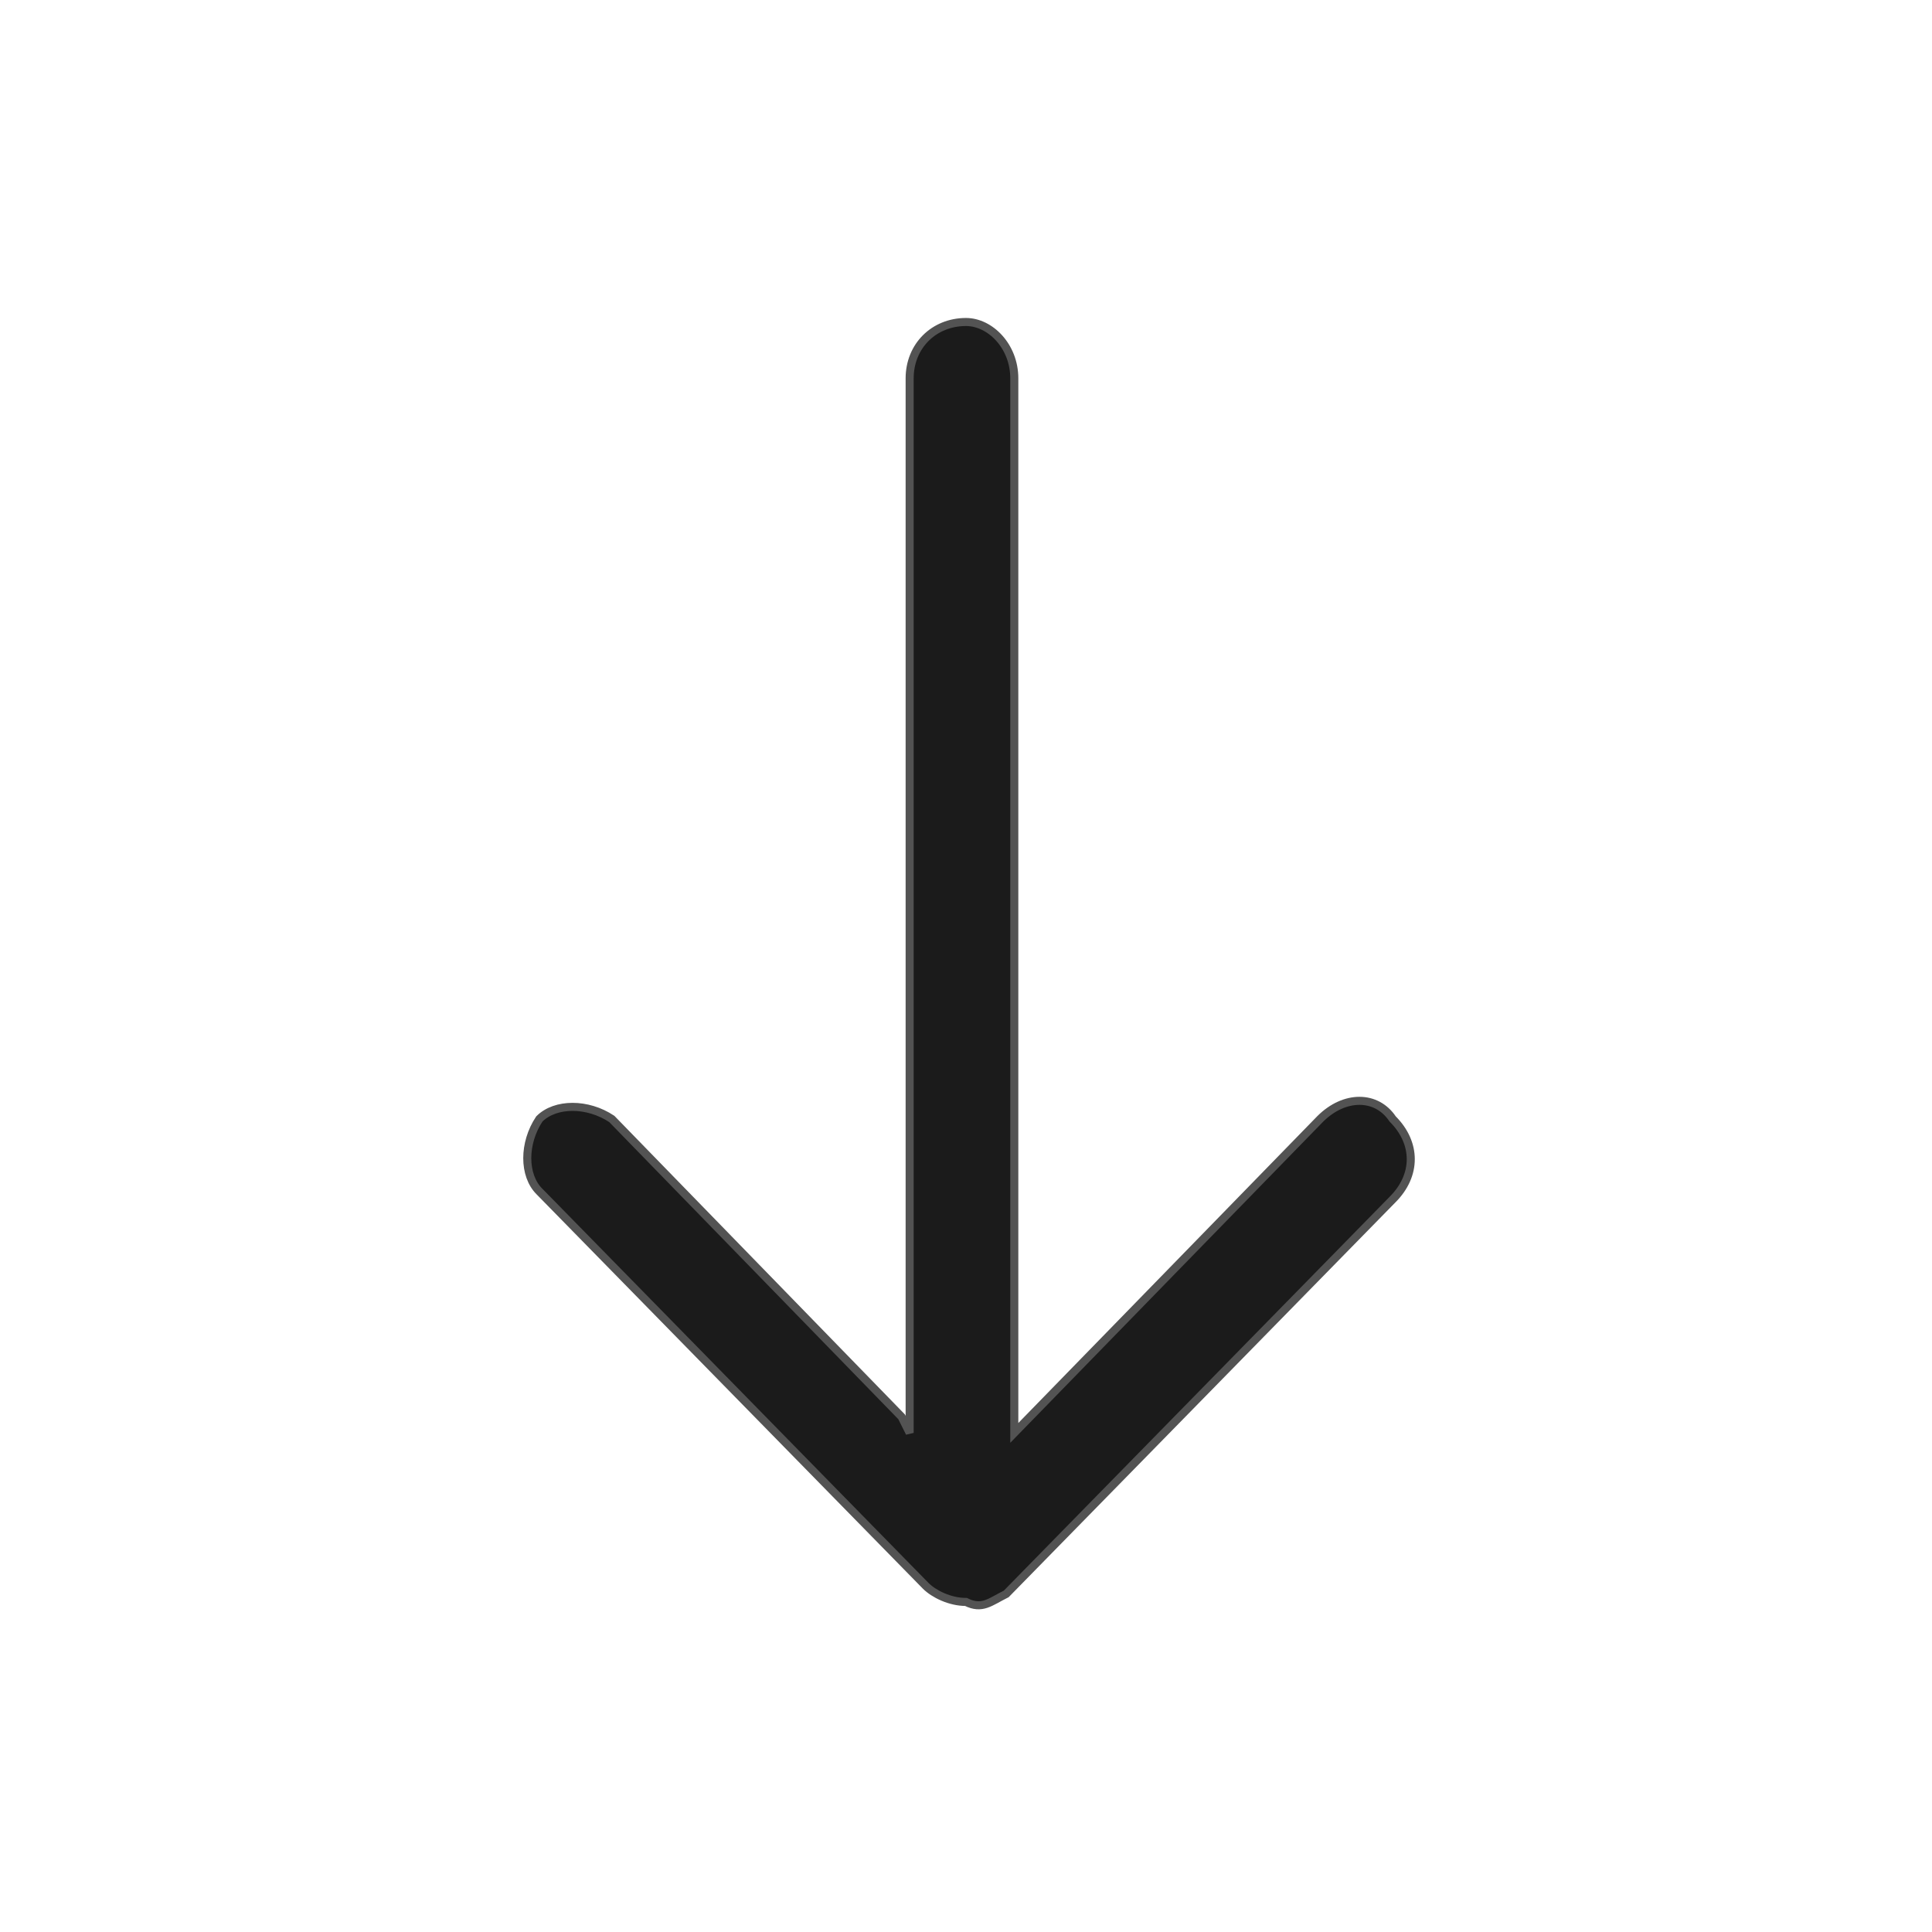 <?xml version="1.0" encoding="utf-8"?>
<!-- Generator: Adobe Illustrator 28.0.0, SVG Export Plug-In . SVG Version: 6.00 Build 0)  -->
<svg version="1.1" id="레이어_1" xmlns="http://www.w3.org/2000/svg" xmlns:xlink="http://www.w3.org/1999/xlink" x="0px"
	 y="0px" viewBox="0 0 24 24" style="enable-background:new 0 0 24 24;" xml:space="preserve">
<style type="text/css">
	.st0{fill-rule:evenodd;clip-rule:evenodd;fill:#222222;}
	.st1{fill-rule:evenodd;clip-rule:evenodd;fill-opacity:0.2;}
	.st2{fill:none;stroke:#535353;stroke-width:0.1;}
</style>
<g>
	<path class="st0" d="M12.5,19.8l4.8-4.9c0.3-0.3,0.3-0.7,0-1c-0.2-0.3-0.6-0.3-0.9,0c0,0,0,0,0,0l-3.8,3.9V4.7
		C12.6,4.3,12.3,4,12,4c-0.4,0-0.7,0.3-0.7,0.7v13.1l-0.1-0.2l-3.6-3.7c-0.3-0.2-0.7-0.2-0.9,0c0,0,0,0,0,0c-0.2,0.3-0.2,0.7,0,0.9
		l4.8,4.9c0.1,0.1,0.3,0.2,0.5,0.2C12.2,20,12.3,19.9,12.5,19.8z"/>
	<path class="st1" d="M12.5,19.8l4.8-4.9c0.3-0.3,0.3-0.7,0-1c-0.2-0.3-0.6-0.3-0.9,0c0,0,0,0,0,0l-3.8,3.9V4.7
		C12.6,4.3,12.3,4,12,4c-0.4,0-0.7,0.3-0.7,0.7v13.1l-0.1-0.2l-3.6-3.7c-0.3-0.2-0.7-0.2-0.9,0c0,0,0,0,0,0c-0.2,0.3-0.2,0.7,0,0.9
		l4.8,4.9c0.1,0.1,0.3,0.2,0.5,0.2C12.2,20,12.3,19.9,12.5,19.8z"/>
	<path class="st2" d="M12.5,19.8l4.8-4.9c0.3-0.3,0.3-0.7,0-1c-0.2-0.3-0.6-0.3-0.9,0c0,0,0,0,0,0l-3.8,3.9V4.7
		C12.6,4.3,12.3,4,12,4c-0.4,0-0.7,0.3-0.7,0.7v13.1l-0.1-0.2l-3.6-3.7c-0.3-0.2-0.7-0.2-0.9,0c0,0,0,0,0,0c-0.2,0.3-0.2,0.7,0,0.9
		l4.8,4.9c0.1,0.1,0.3,0.2,0.5,0.2C12.2,20,12.3,19.9,12.5,19.8z"/>
</g>
</svg>

